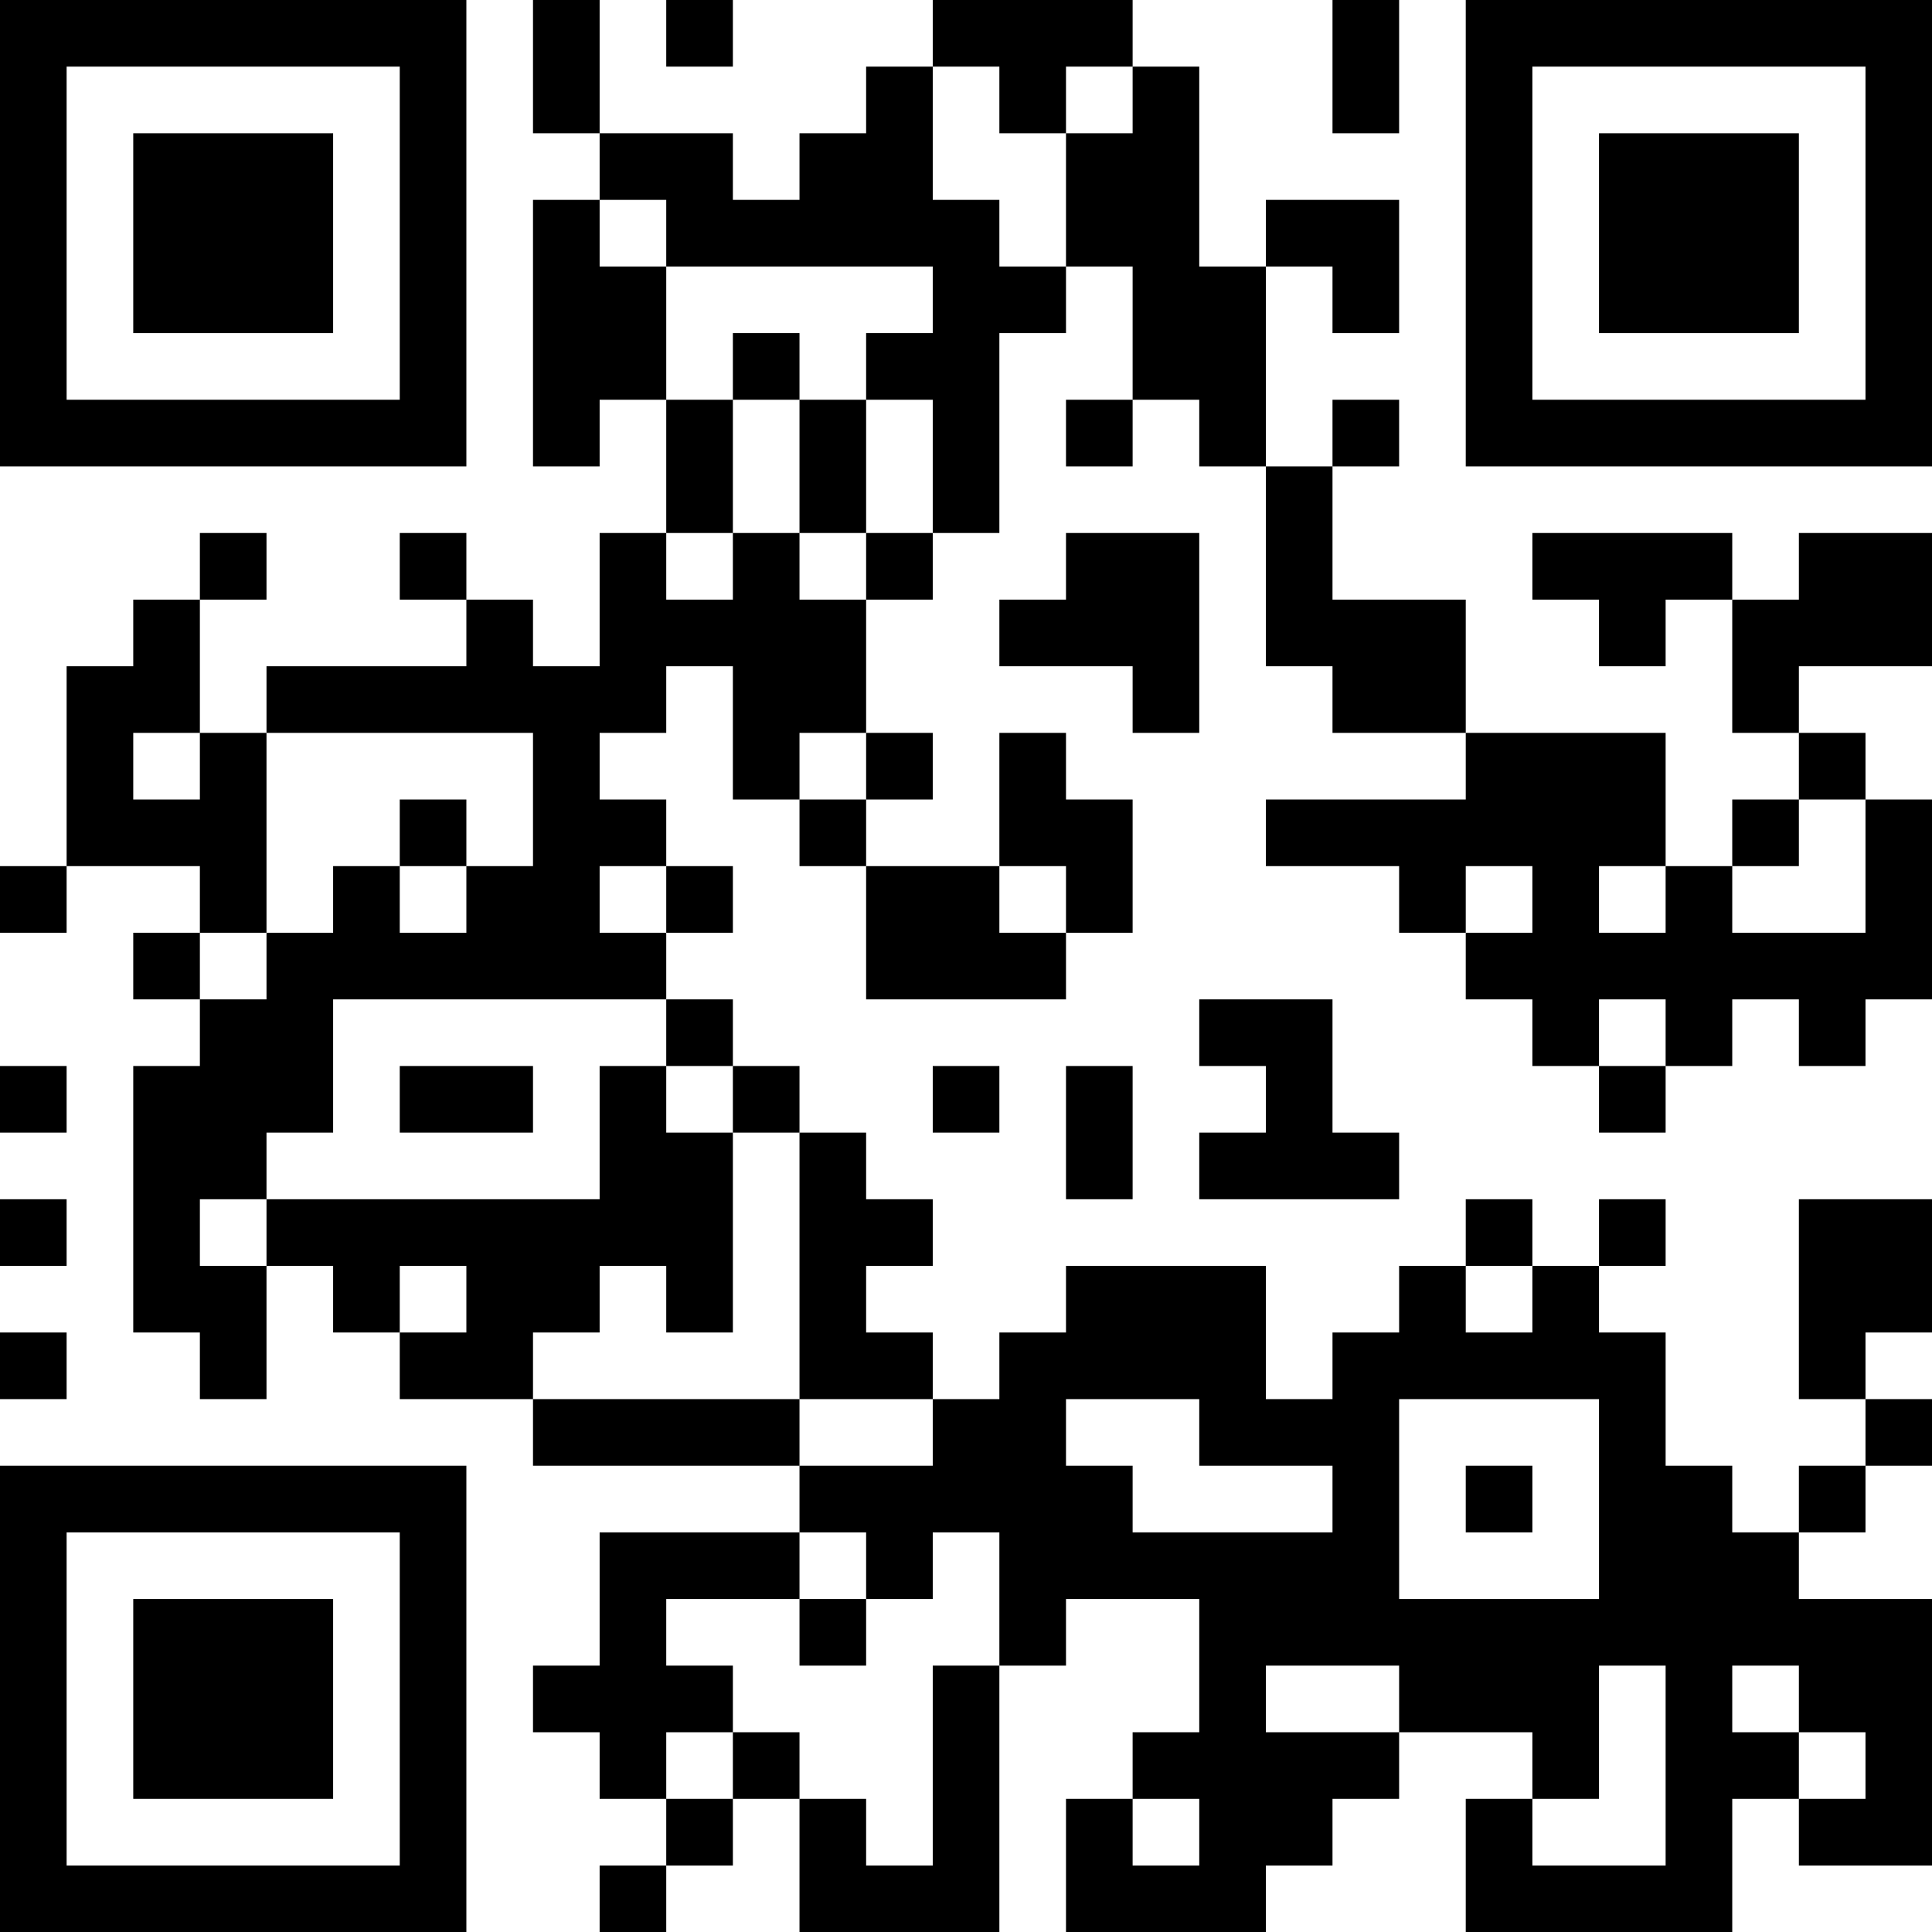 <?xml version="1.0" encoding="UTF-8"?>
<svg xmlns="http://www.w3.org/2000/svg" version="1.1" width="200" height="200" viewBox="0 0 200 200"><rect x="0" y="0" width="200" height="200" fill="#ffffff"/><g transform="scale(6.897)"><g transform="translate(0,0)"><path fill-rule="evenodd" d="M8 0L8 2L9 2L9 3L8 3L8 7L9 7L9 6L10 6L10 8L9 8L9 10L8 10L8 9L7 9L7 8L6 8L6 9L7 9L7 10L4 10L4 11L3 11L3 9L4 9L4 8L3 8L3 9L2 9L2 10L1 10L1 13L0 13L0 14L1 14L1 13L3 13L3 14L2 14L2 15L3 15L3 16L2 16L2 20L3 20L3 21L4 21L4 19L5 19L5 20L6 20L6 21L8 21L8 22L12 22L12 23L9 23L9 25L8 25L8 26L9 26L9 27L10 27L10 28L9 28L9 29L10 29L10 28L11 28L11 27L12 27L12 29L15 29L15 25L16 25L16 24L18 24L18 26L17 26L17 27L16 27L16 29L19 29L19 28L20 28L20 27L21 27L21 26L23 26L23 27L22 27L22 29L26 29L26 27L27 27L27 28L29 28L29 24L27 24L27 23L28 23L28 22L29 22L29 21L28 21L28 20L29 20L29 18L27 18L27 21L28 21L28 22L27 22L27 23L26 23L26 22L25 22L25 20L24 20L24 19L25 19L25 18L24 18L24 19L23 19L23 18L22 18L22 19L21 19L21 20L20 20L20 21L19 21L19 19L16 19L16 20L15 20L15 21L14 21L14 20L13 20L13 19L14 19L14 18L13 18L13 17L12 17L12 16L11 16L11 15L10 15L10 14L11 14L11 13L10 13L10 12L9 12L9 11L10 11L10 10L11 10L11 12L12 12L12 13L13 13L13 15L16 15L16 14L17 14L17 12L16 12L16 11L15 11L15 13L13 13L13 12L14 12L14 11L13 11L13 9L14 9L14 8L15 8L15 5L16 5L16 4L17 4L17 6L16 6L16 7L17 7L17 6L18 6L18 7L19 7L19 10L20 10L20 11L22 11L22 12L19 12L19 13L21 13L21 14L22 14L22 15L23 15L23 16L24 16L24 17L25 17L25 16L26 16L26 15L27 15L27 16L28 16L28 15L29 15L29 12L28 12L28 11L27 11L27 10L29 10L29 8L27 8L27 9L26 9L26 8L23 8L23 9L24 9L24 10L25 10L25 9L26 9L26 11L27 11L27 12L26 12L26 13L25 13L25 11L22 11L22 9L20 9L20 7L21 7L21 6L20 6L20 7L19 7L19 4L20 4L20 5L21 5L21 3L19 3L19 4L18 4L18 1L17 1L17 0L14 0L14 1L13 1L13 2L12 2L12 3L11 3L11 2L9 2L9 0ZM10 0L10 1L11 1L11 0ZM20 0L20 2L21 2L21 0ZM14 1L14 3L15 3L15 4L16 4L16 2L17 2L17 1L16 1L16 2L15 2L15 1ZM9 3L9 4L10 4L10 6L11 6L11 8L10 8L10 9L11 9L11 8L12 8L12 9L13 9L13 8L14 8L14 6L13 6L13 5L14 5L14 4L10 4L10 3ZM11 5L11 6L12 6L12 8L13 8L13 6L12 6L12 5ZM16 8L16 9L15 9L15 10L17 10L17 11L18 11L18 8ZM2 11L2 12L3 12L3 11ZM4 11L4 14L3 14L3 15L4 15L4 14L5 14L5 13L6 13L6 14L7 14L7 13L8 13L8 11ZM12 11L12 12L13 12L13 11ZM6 12L6 13L7 13L7 12ZM27 12L27 13L26 13L26 14L28 14L28 12ZM9 13L9 14L10 14L10 13ZM15 13L15 14L16 14L16 13ZM22 13L22 14L23 14L23 13ZM24 13L24 14L25 14L25 13ZM5 15L5 17L4 17L4 18L3 18L3 19L4 19L4 18L9 18L9 16L10 16L10 17L11 17L11 20L10 20L10 19L9 19L9 20L8 20L8 21L12 21L12 22L14 22L14 21L12 21L12 17L11 17L11 16L10 16L10 15ZM18 15L18 16L19 16L19 17L18 17L18 18L21 18L21 17L20 17L20 15ZM24 15L24 16L25 16L25 15ZM0 16L0 17L1 17L1 16ZM6 16L6 17L8 17L8 16ZM14 16L14 17L15 17L15 16ZM16 16L16 18L17 18L17 16ZM0 18L0 19L1 19L1 18ZM6 19L6 20L7 20L7 19ZM22 19L22 20L23 20L23 19ZM0 20L0 21L1 21L1 20ZM16 21L16 22L17 22L17 23L20 23L20 22L18 22L18 21ZM21 21L21 24L24 24L24 21ZM22 22L22 23L23 23L23 22ZM12 23L12 24L10 24L10 25L11 25L11 26L10 26L10 27L11 27L11 26L12 26L12 27L13 27L13 28L14 28L14 25L15 25L15 23L14 23L14 24L13 24L13 23ZM12 24L12 25L13 25L13 24ZM19 25L19 26L21 26L21 25ZM24 25L24 27L23 27L23 28L25 28L25 25ZM26 25L26 26L27 26L27 27L28 27L28 26L27 26L27 25ZM17 27L17 28L18 28L18 27ZM0 0L0 7L7 7L7 0ZM1 1L1 6L6 6L6 1ZM2 2L2 5L5 5L5 2ZM22 0L22 7L29 7L29 0ZM23 1L23 6L28 6L28 1ZM24 2L24 5L27 5L27 2ZM0 22L0 29L7 29L7 22ZM1 23L1 28L6 28L6 23ZM2 24L2 27L5 27L5 24Z" fill="#000000"/></g></g></svg>
